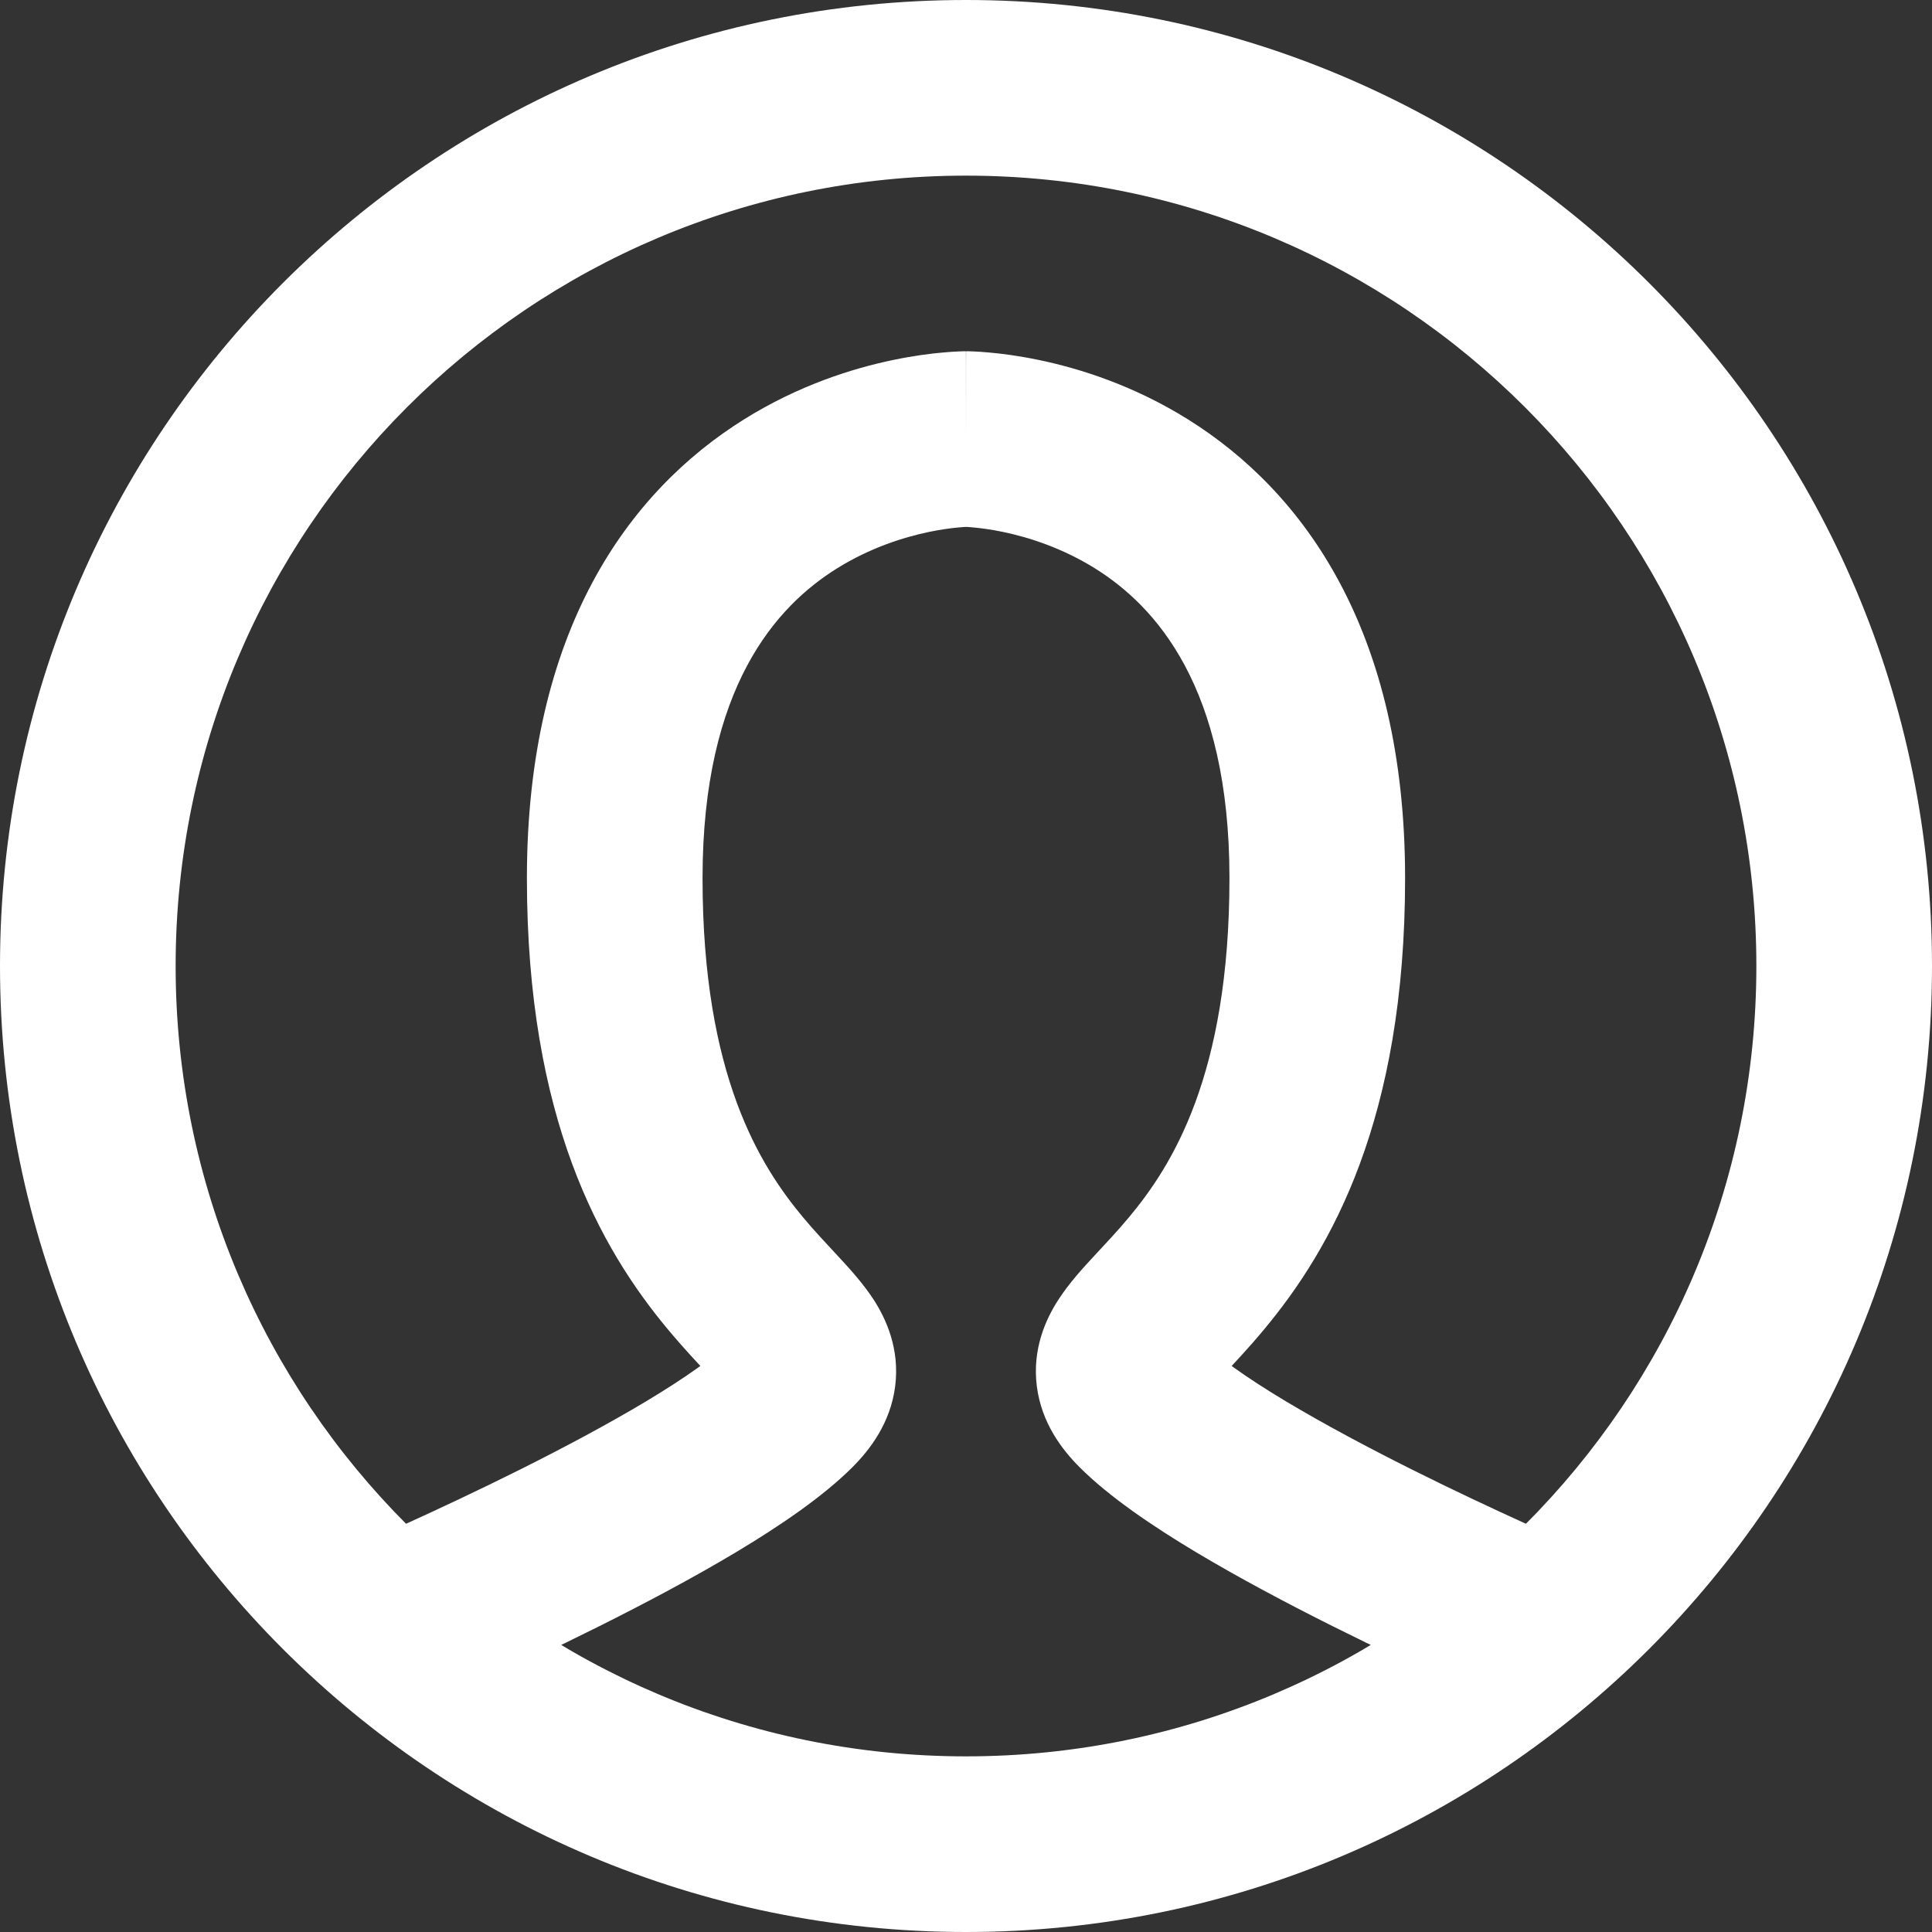 <svg width="22" height="22" viewBox="0 0 22 22" fill="none" xmlns="http://www.w3.org/2000/svg">
<rect x="0" y="0" width="22" height="22" fill="#333333" stroke="none"/>
<path d="M4.106 17.581C3.598 17.798 3.363 18.386 3.581 18.894C3.798 19.401 4.386 19.637 4.894 19.419L4.106 17.581ZM11 5V4V5ZM17.106 19.419C17.614 19.637 18.202 19.401 18.419 18.894C18.637 18.386 18.402 17.798 17.894 17.581L17.106 19.419ZM4.5 18.5C4.894 19.419 4.894 19.419 4.894 19.419C4.894 19.419 4.894 19.419 4.894 19.419C4.895 19.419 4.895 19.419 4.895 19.419C4.896 19.418 4.896 19.418 4.897 19.418C4.9 19.417 4.902 19.416 4.906 19.414C4.913 19.411 4.924 19.406 4.938 19.4C4.965 19.388 5.005 19.371 5.055 19.349C5.156 19.305 5.3 19.24 5.476 19.16C5.828 19.001 6.308 18.776 6.822 18.519C7.334 18.263 7.891 17.969 8.39 17.67C8.871 17.381 9.366 17.048 9.707 16.707L8.293 15.293C8.134 15.452 7.817 15.681 7.361 15.955C6.922 16.218 6.416 16.487 5.928 16.731C5.442 16.974 4.985 17.187 4.649 17.34C4.481 17.416 4.344 17.477 4.25 17.518C4.202 17.539 4.166 17.555 4.141 17.566C4.129 17.571 4.12 17.575 4.114 17.577C4.111 17.579 4.109 17.58 4.108 17.58C4.107 17.581 4.107 17.581 4.106 17.581C4.106 17.581 4.106 17.581 4.106 17.581C4.106 17.581 4.106 17.581 4.106 17.581C4.106 17.581 4.106 17.581 4.5 18.5ZM9.707 16.707C9.907 16.507 10.139 16.205 10.193 15.789C10.249 15.356 10.086 15.014 9.951 14.803C9.824 14.607 9.656 14.426 9.539 14.3C9.404 14.154 9.278 14.022 9.143 13.86C8.662 13.282 8 12.257 8 10H6C6 12.743 6.838 14.218 7.607 15.14C7.785 15.353 7.956 15.534 8.074 15.661C8.211 15.809 8.254 15.862 8.268 15.884C8.273 15.892 8.181 15.753 8.21 15.532C8.236 15.326 8.343 15.243 8.293 15.293L9.707 16.707ZM8 10C8 7.82 8.843 6.902 9.53 6.473C9.905 6.239 10.287 6.118 10.579 6.057C10.723 6.027 10.841 6.013 10.917 6.006C10.955 6.002 10.982 6.001 10.997 6C11.004 6 11.008 6 11.009 6C11.009 6 11.008 6 11.007 6C11.006 6 11.005 6 11.004 6C11.004 6 11.003 6 11.002 6C11.002 6 11.001 6 11.001 6C11.001 6 11 6 11 5C11 4 10.999 4 10.999 4C10.998 4 10.998 4 10.997 4C10.996 4 10.995 4 10.994 4C10.992 4 10.99 4 10.987 4C10.982 4 10.976 4 10.968 4C10.954 4.001 10.935 4.001 10.914 4.002C10.869 4.004 10.811 4.007 10.739 4.014C10.597 4.026 10.402 4.051 10.171 4.099C9.713 4.194 9.095 4.386 8.47 4.777C7.157 5.598 6 7.18 6 10H8ZM11 5C11 6 10.999 6 10.999 6C10.999 6 10.998 6 10.998 6C10.997 6 10.996 6 10.996 6C10.995 6 10.994 6 10.993 6C10.992 6 10.991 6 10.991 6C10.992 6 10.996 6 11.003 6C11.018 6.001 11.045 6.002 11.083 6.006C11.159 6.013 11.277 6.027 11.421 6.057C11.713 6.118 12.095 6.239 12.47 6.473C13.157 6.902 14 7.82 14 10H16C16 7.18 14.843 5.598 13.53 4.777C12.905 4.386 12.287 4.194 11.829 4.099C11.598 4.051 11.403 4.026 11.261 4.014C11.189 4.007 11.131 4.004 11.087 4.002C11.065 4.001 11.046 4.001 11.032 4C11.024 4 11.018 4 11.013 4C11.01 4 11.008 4 11.006 4C11.005 4 11.004 4 11.003 4C11.002 4 11.002 4 11.001 4C11.001 4 11 4 11 5ZM14 10C14 12.257 13.338 13.282 12.857 13.86C12.722 14.022 12.596 14.154 12.461 14.3C12.344 14.426 12.176 14.607 12.05 14.803C11.914 15.014 11.751 15.356 11.807 15.789C11.861 16.205 12.093 16.507 12.293 16.707L13.707 15.293C13.657 15.243 13.764 15.326 13.791 15.532C13.819 15.753 13.727 15.892 13.732 15.884C13.746 15.862 13.789 15.809 13.926 15.661C14.044 15.534 14.216 15.353 14.393 15.14C15.162 14.218 16 12.743 16 10H14ZM12.293 16.707C12.634 17.048 13.129 17.381 13.611 17.67C14.11 17.969 14.666 18.263 15.178 18.519C15.692 18.776 16.172 19.001 16.524 19.16C16.7 19.24 16.844 19.305 16.945 19.349C16.995 19.371 17.035 19.388 17.062 19.4C17.076 19.406 17.087 19.411 17.094 19.414C17.098 19.416 17.101 19.417 17.103 19.418C17.104 19.418 17.104 19.418 17.105 19.419C17.105 19.419 17.105 19.419 17.106 19.419C17.106 19.419 17.106 19.419 17.106 19.419C17.106 19.419 17.106 19.419 17.5 18.5C17.894 17.581 17.894 17.581 17.894 17.581C17.894 17.581 17.894 17.581 17.894 17.581C17.894 17.581 17.894 17.581 17.894 17.581C17.893 17.581 17.893 17.581 17.892 17.58C17.891 17.58 17.889 17.579 17.886 17.577C17.88 17.575 17.871 17.571 17.859 17.566C17.834 17.555 17.798 17.539 17.75 17.518C17.656 17.477 17.519 17.416 17.351 17.34C17.015 17.187 16.558 16.974 16.072 16.731C15.585 16.487 15.078 16.218 14.639 15.955C14.183 15.681 13.866 15.452 13.707 15.293L12.293 16.707ZM11 22C17.075 22 22 17.075 22 11H20C20 15.97 15.971 20 11 20V22ZM22 11C22 4.925 17.075 -3.05176e-05 11 -3.05176e-05V2C15.971 2 20 6.029 20 11H22ZM11 -3.05176e-05C4.925 -3.05176e-05 0 4.925 0 11H2C2 6.029 6.029 2 11 2V-3.05176e-05ZM0 11C0 17.075 4.925 22 11 22V20C6.029 20 2 15.97 2 11H0Z" fill="white"/>
</svg>
